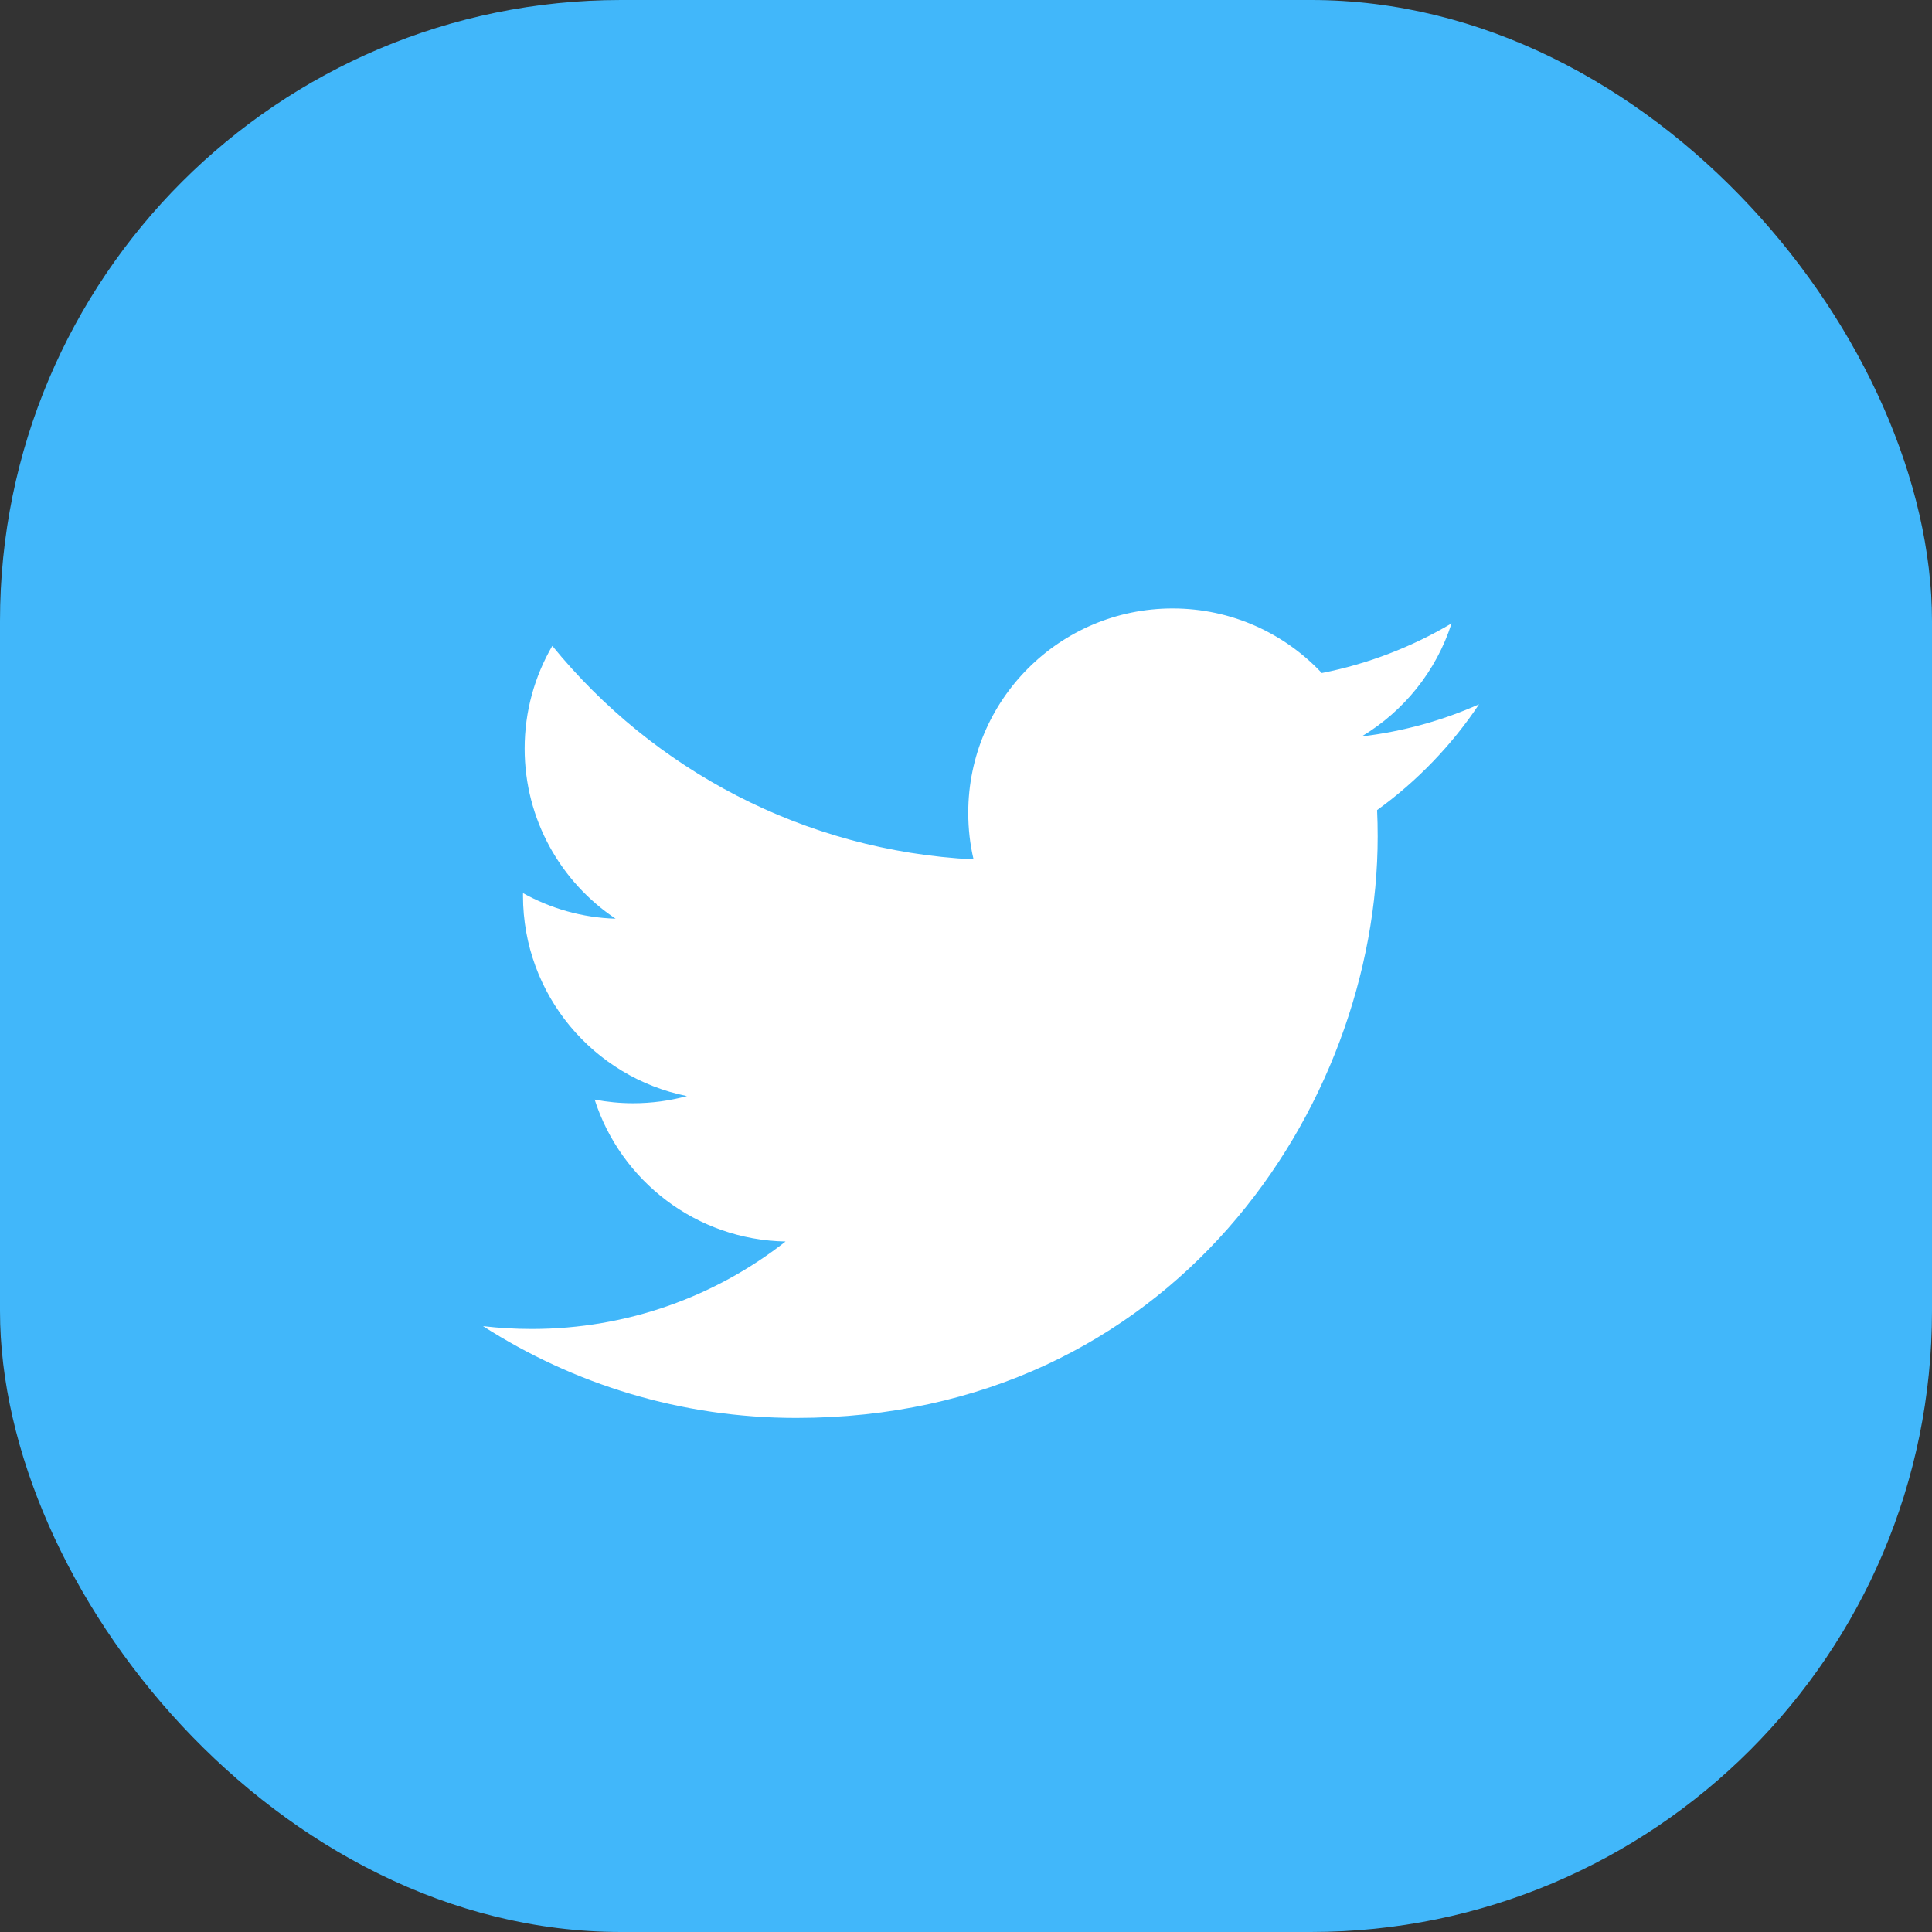 <svg width="56" height="56" viewBox="0 0 56 56" fill="none" xmlns="http://www.w3.org/2000/svg">
<rect x="0" y="0" width="56" height="56" fill="#333333" stroke="none"/>
<rect width="56" height="56" rx="18" fill="#41B7FA"/>
<path d="M23.08 41.1C33.975 41.1 39.933 32.074 39.933 24.247C39.933 23.99 39.928 23.735 39.916 23.481C41.073 22.645 42.078 21.602 42.871 20.414C41.81 20.886 40.667 21.203 39.469 21.346C40.692 20.613 41.631 19.453 42.074 18.07C40.93 18.748 39.662 19.242 38.313 19.508C37.232 18.356 35.693 17.636 33.989 17.636C30.718 17.636 28.065 20.289 28.065 23.559C28.065 24.024 28.117 24.476 28.219 24.91C23.296 24.662 18.93 22.305 16.009 18.721C15.5 19.596 15.207 20.613 15.207 21.698C15.207 23.753 16.253 25.567 17.843 26.629C16.871 26.599 15.958 26.332 15.16 25.888C15.159 25.913 15.159 25.937 15.159 25.963C15.159 28.832 17.201 31.227 19.912 31.77C19.414 31.906 18.89 31.978 18.35 31.978C17.969 31.978 17.597 31.941 17.236 31.872C17.991 34.225 20.177 35.938 22.77 35.986C20.743 37.575 18.189 38.521 15.413 38.521C14.935 38.521 14.464 38.494 14 38.439C16.622 40.12 19.734 41.1 23.08 41.1" fill="white"/>
</svg>
